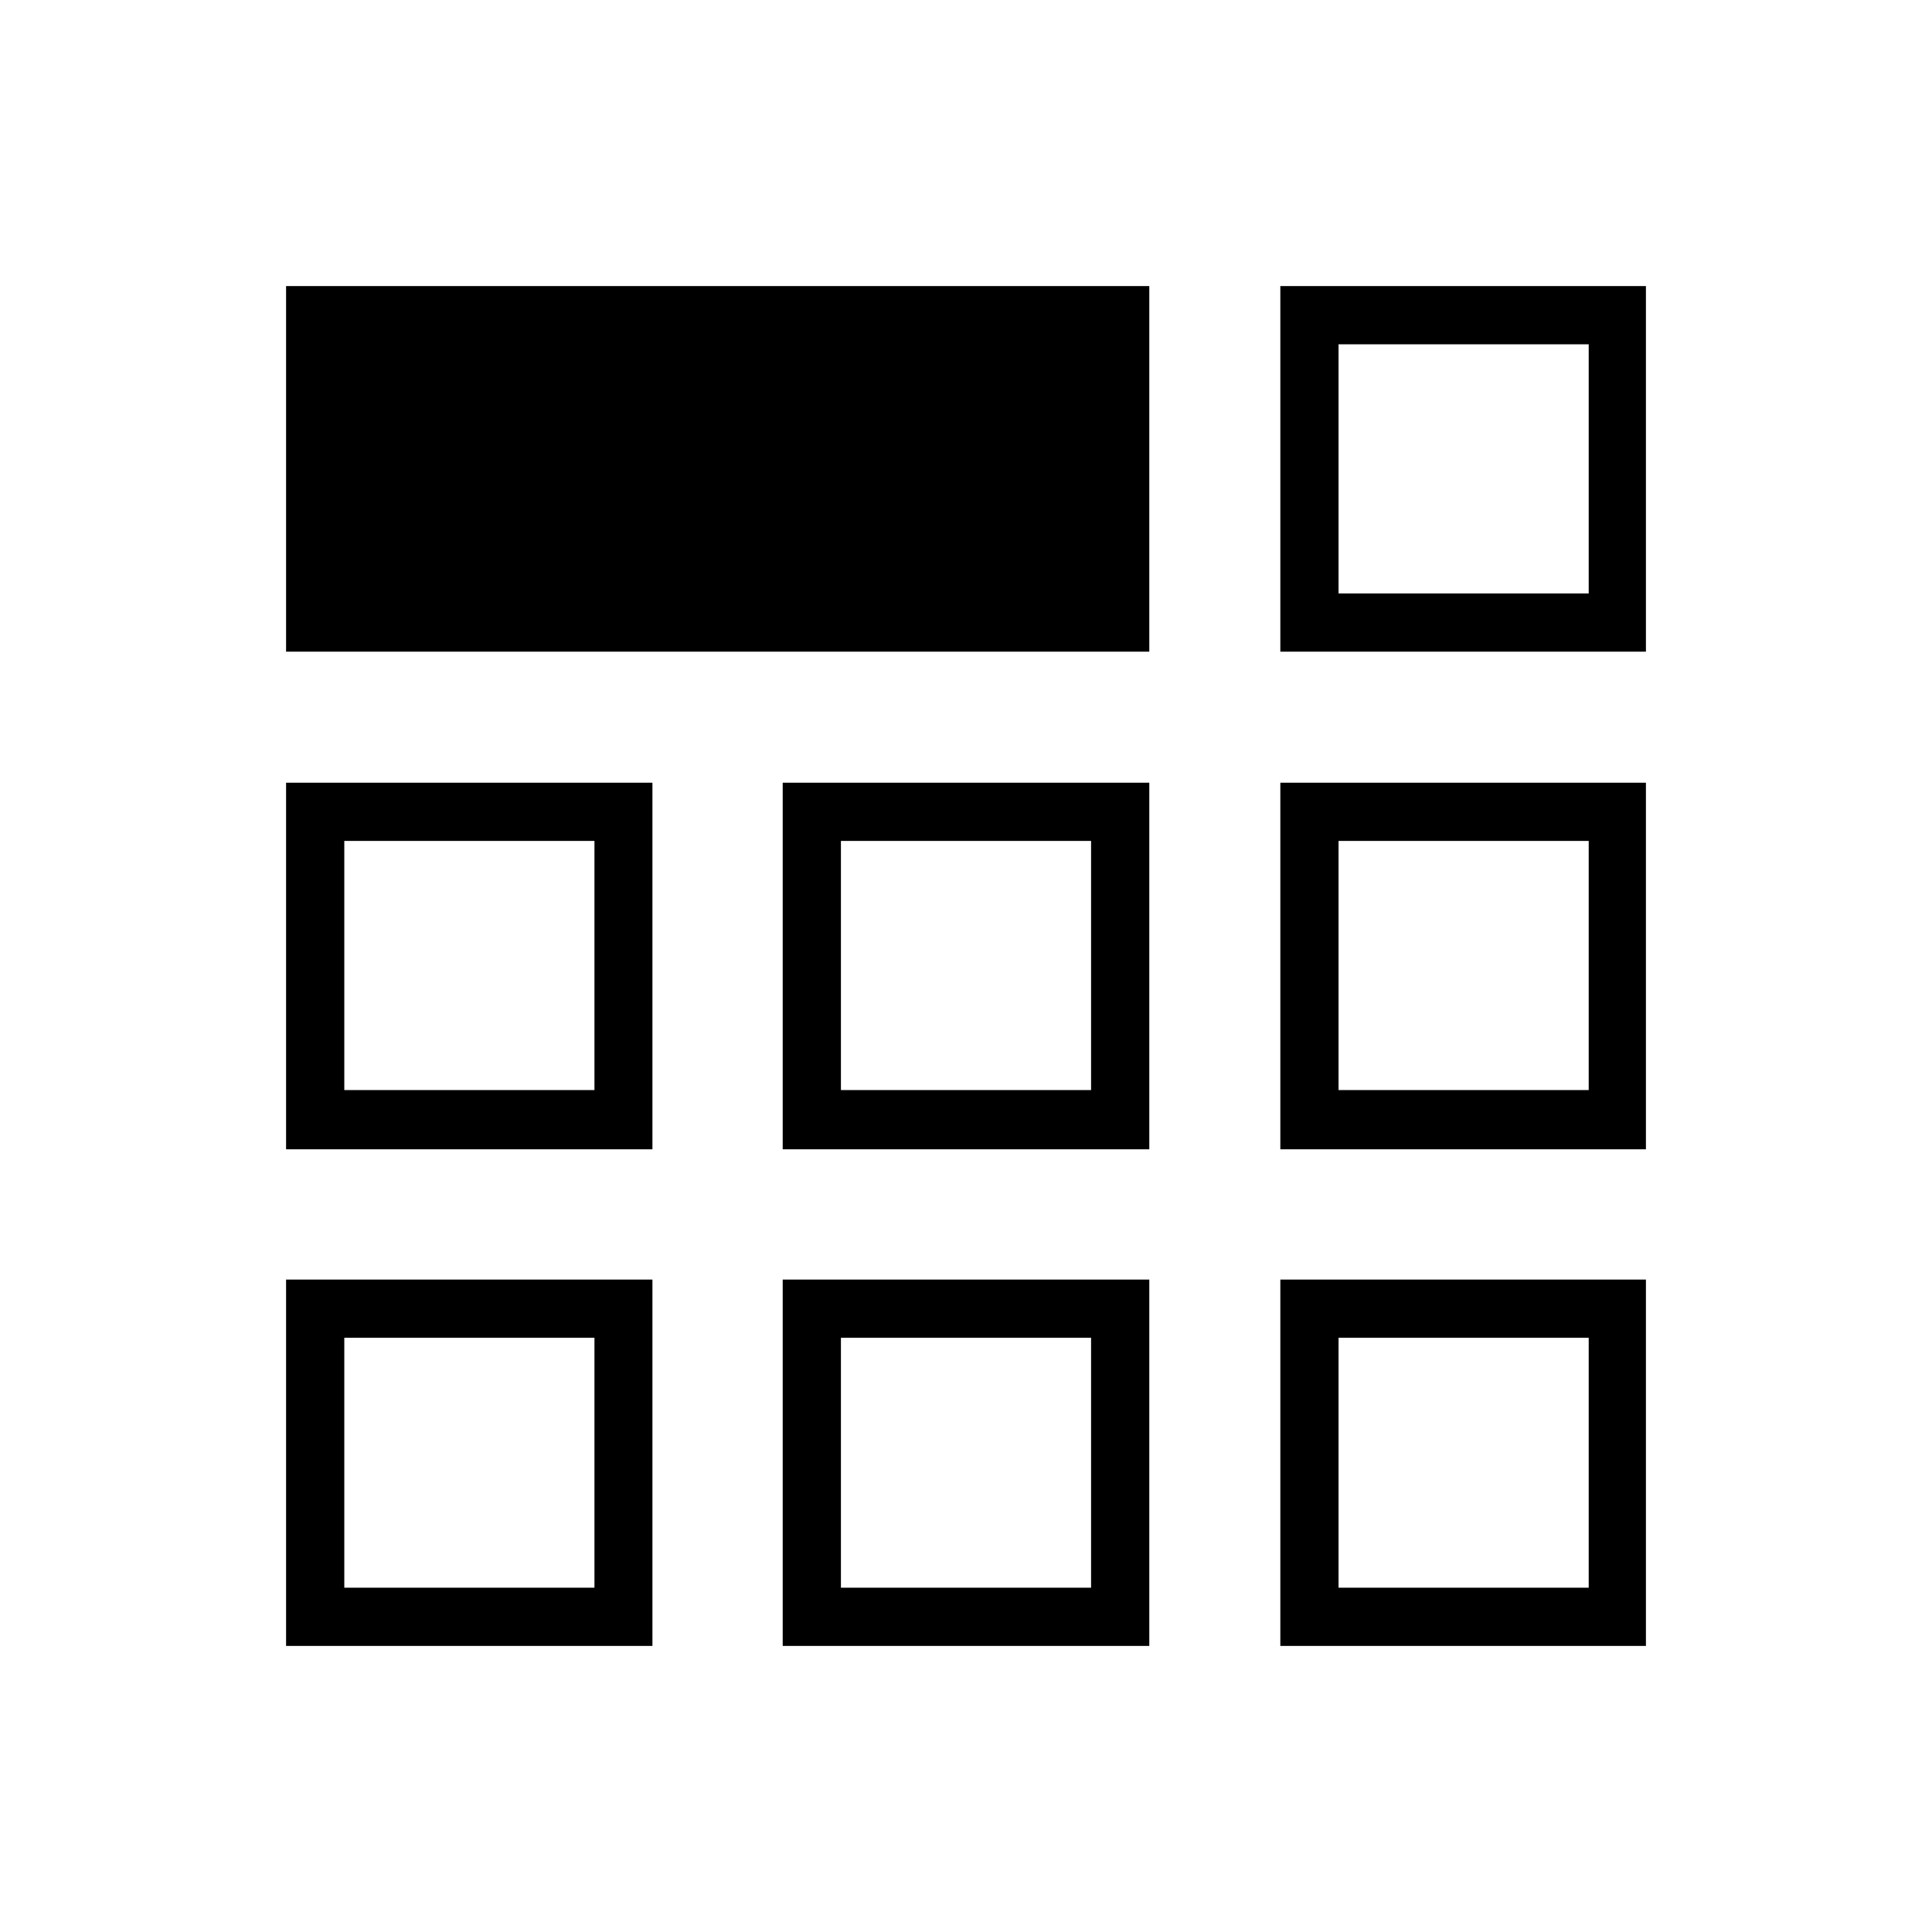 <svg xmlns="http://www.w3.org/2000/svg" height="20" viewBox="0 -960 960 960" width="20"><path d="M142.15-142.15v-182.04h182.04v182.04H142.15Zm246.77 0v-182.04h182.16v182.04H388.92Zm247.27 0v-182.04h181.66v182.04H636.19ZM142.15-388.92v-182.16h182.04v182.16H142.15Zm246.77 0v-182.16h182.16v182.16H388.92Zm247.27 0v-182.16h181.66v182.16H636.19ZM142.15-636.19v-181.66h428.93v181.66H142.15Zm494.04 0v-181.66h181.66v181.66H636.19ZM295.38-295.27Zm122.47 0h124.3-124.3Zm247.27 0ZM295.38-418.35v-123.8 123.8ZM480-480Zm185.12 61.65v-123.8 123.8Zm0-246.77ZM171.08-171.08h124.3v-124.19h-124.3v124.19Zm246.77 0h124.3v-124.19h-124.3v124.19Zm247.27 0h124.3v-124.19h-124.3v124.19ZM171.08-418.35h124.3v-123.8h-124.3v123.8Zm246.77 0h124.3v-123.8h-124.3v123.8Zm247.27 0h124.3v-123.8h-124.3v123.8Zm0-246.77h124.3v-123.8h-124.3v123.8Z"/></svg>